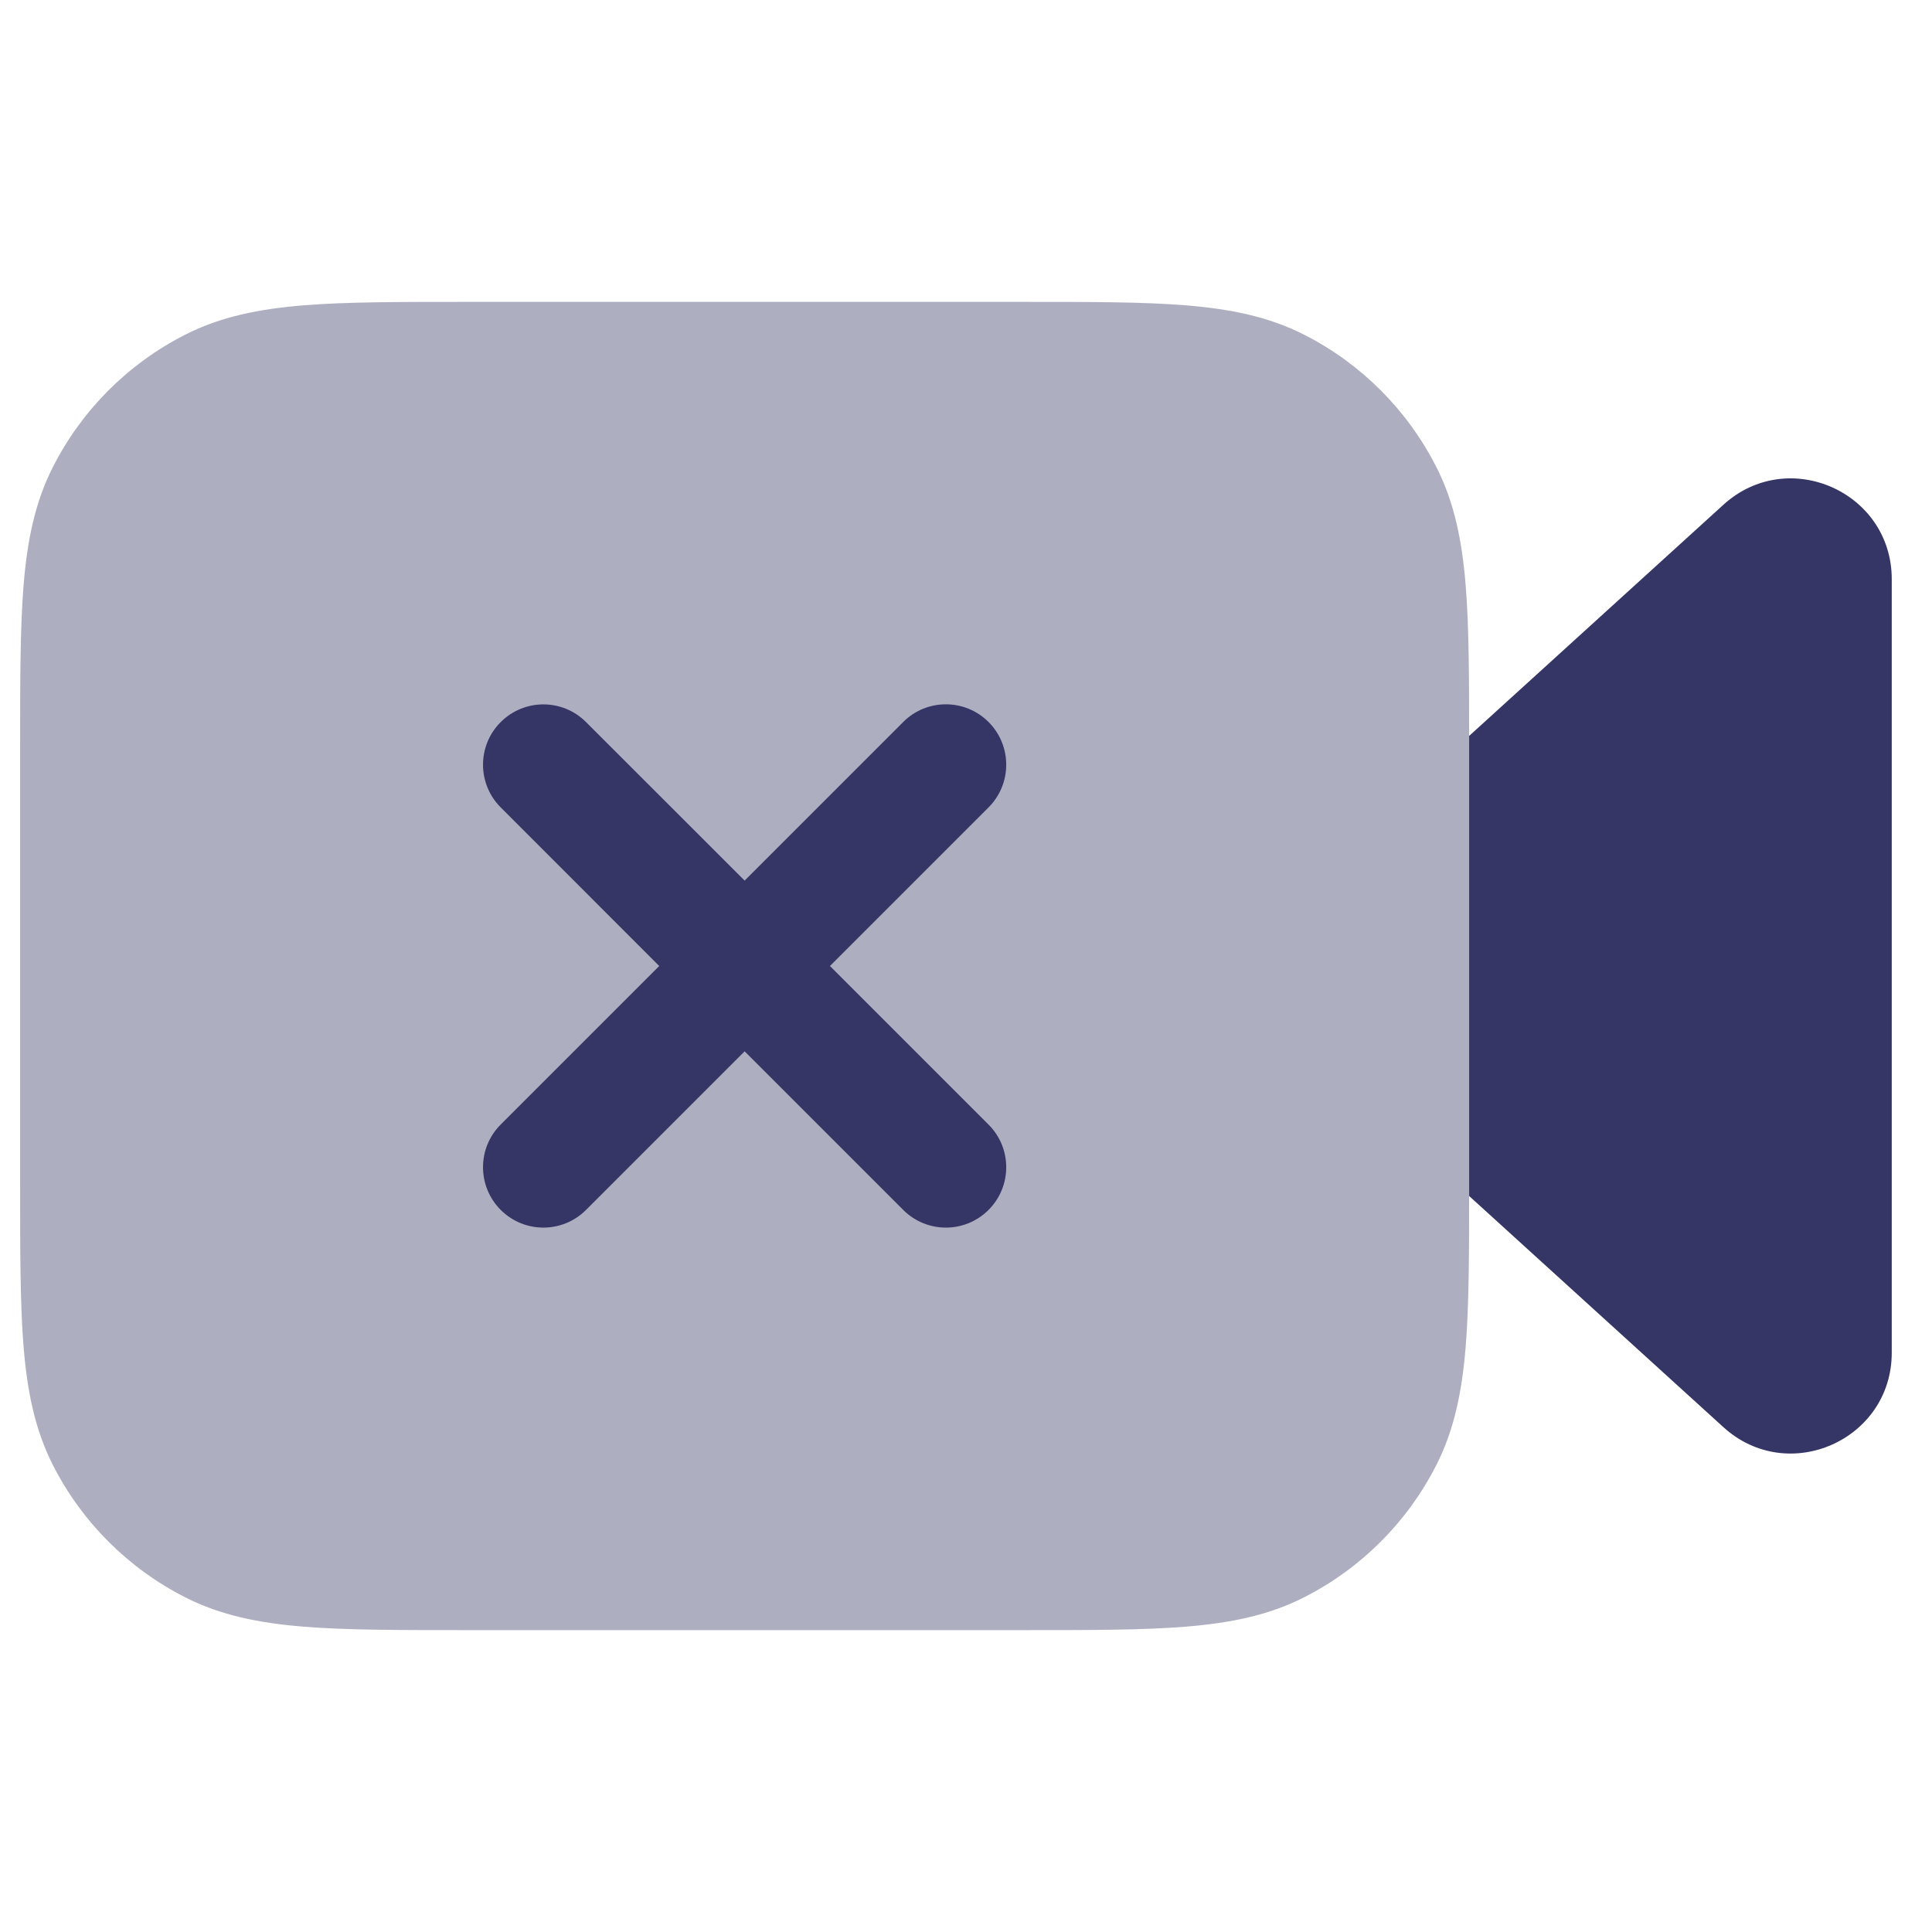 <svg width="24" height="24" viewBox="0 0 24 24" fill="none" xmlns="http://www.w3.org/2000/svg">
<path opacity="0.4" d="M12.732 3.75H5.768C4.955 3.75 4.299 3.75 3.769 3.793C3.222 3.838 2.742 3.932 2.298 4.159C1.592 4.518 1.018 5.092 0.659 5.798C0.432 6.242 0.338 6.722 0.293 7.269C0.25 7.799 0.25 8.455 0.25 9.268V14.732C0.25 15.545 0.25 16.201 0.293 16.732C0.338 17.278 0.432 17.758 0.659 18.203C1.018 18.908 1.592 19.482 2.298 19.841C2.742 20.068 3.222 20.162 3.769 20.207C4.299 20.25 4.955 20.25 5.768 20.25H12.732C13.545 20.25 14.201 20.25 14.732 20.207C15.278 20.162 15.758 20.068 16.203 19.841C16.908 19.482 17.482 18.908 17.841 18.203C18.068 17.758 18.162 17.278 18.207 16.732C18.25 16.201 18.25 15.545 18.25 14.732V9.268C18.25 8.455 18.25 7.799 18.207 7.269C18.162 6.722 18.068 6.242 17.841 5.798C17.482 5.092 16.908 4.518 16.203 4.159C15.758 3.932 15.278 3.838 14.732 3.793C14.201 3.75 13.545 3.75 12.732 3.75Z" fill="#353566"/>
<path d="M18.25 14.857V9.142L21.409 6.27C22.212 5.54 23.5 6.11 23.5 7.195V16.804C23.5 17.889 22.212 18.459 21.409 17.729L18.25 14.857Z" fill="#353566"/>
<path d="M12.28 15.03C11.987 15.323 11.513 15.323 11.22 15.03L9.25 13.06L7.28 15.03C6.987 15.323 6.513 15.323 6.22 15.03C5.927 14.737 5.927 14.262 6.22 13.969L8.189 12L6.22 10.03C5.927 9.737 5.927 9.262 6.22 8.97C6.513 8.677 6.987 8.677 7.28 8.97L9.25 10.939L11.22 8.969C11.512 8.676 11.987 8.676 12.28 8.969C12.573 9.262 12.573 9.737 12.28 10.03L10.31 12L12.28 13.97C12.573 14.262 12.573 14.737 12.28 15.03Z" fill="#353566"/>
</svg>
